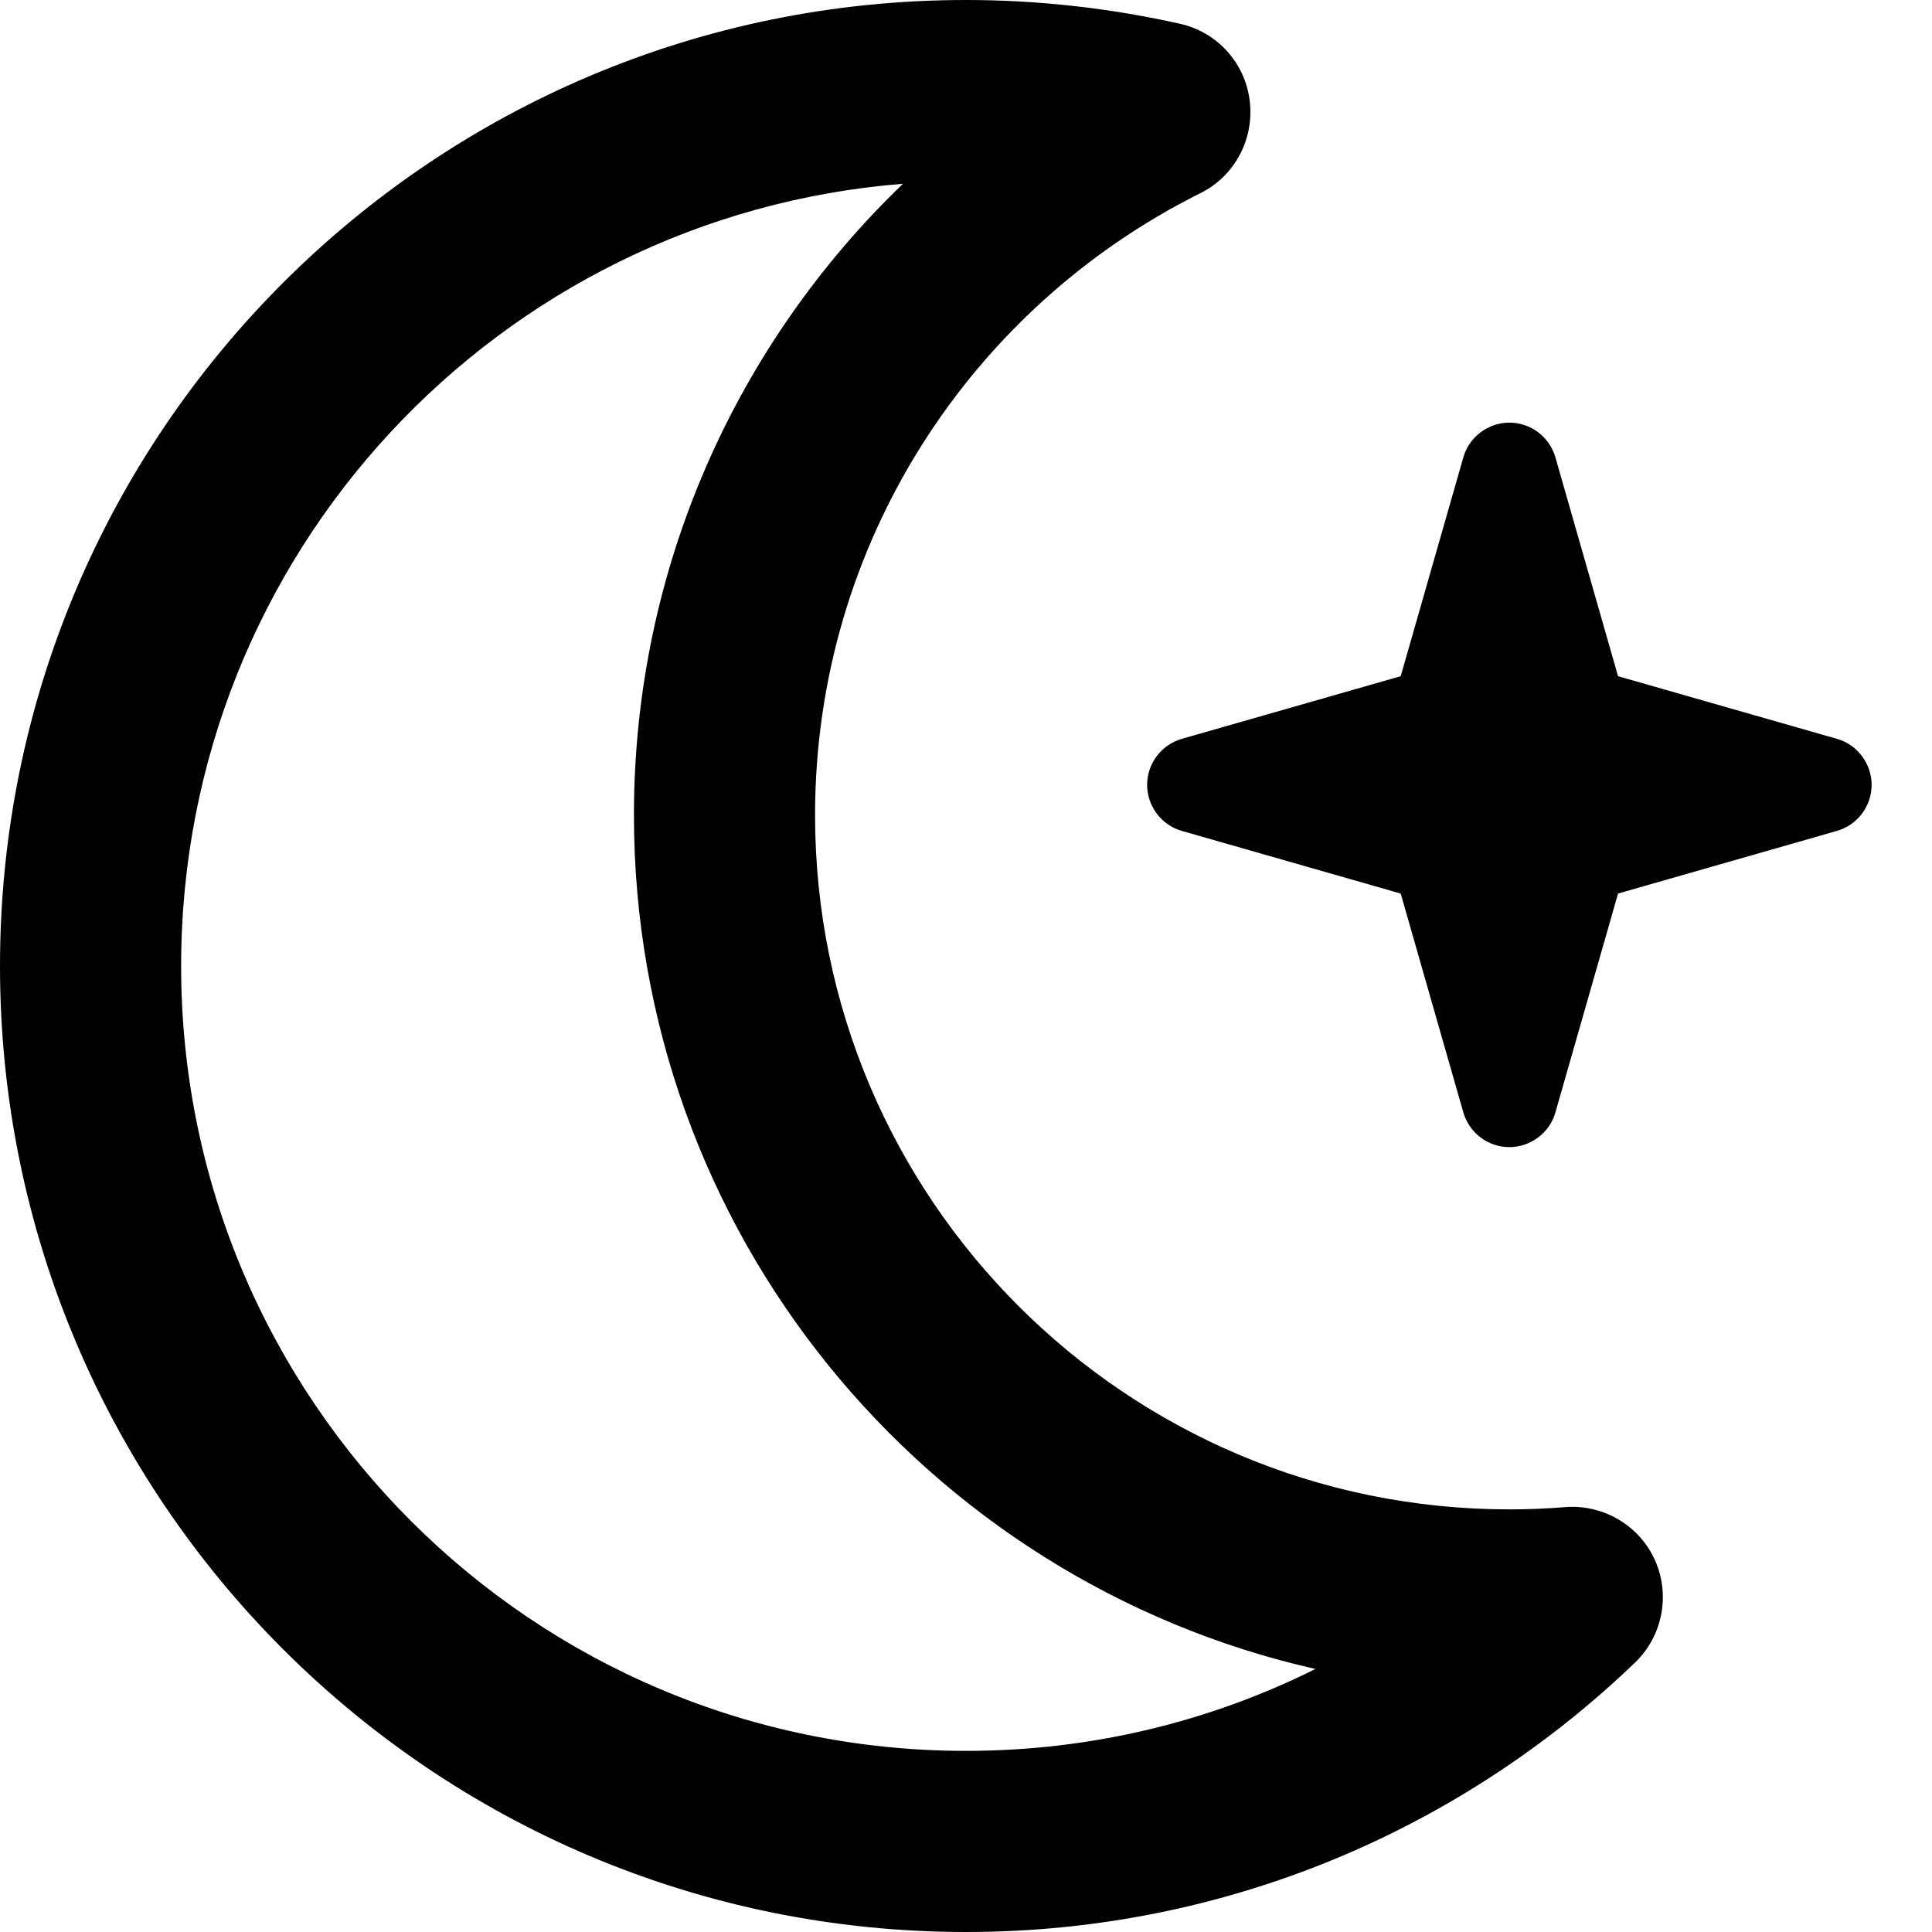 <svg xmlns="http://www.w3.org/2000/svg" viewBox="0 0 512 512"><!--! Font Awesome Pro 7.0.1 by @fontawesome - https://fontawesome.com License - https://fontawesome.com/license (Commercial License) Copyright 2025 Fonticons, Inc. --><path fill="currentColor" d="M48 256c0-109.3 84.2-198.8 191.3-207.3-43.9 42.2-71.3 101.6-71.3 167.3 0 110.5 77.2 202.9 180.6 226.3-27.9 13.9-59.3 21.7-92.6 21.7-114.9 0-208-93.1-208-208zM256 0C114.6 0 0 114.6 0 256S114.6 512 256 512c68.8 0 131.3-27.2 177.3-71.4 7.3-7 9.4-17.9 5.3-27.1s-13.7-14.9-23.8-14.1c-4.9 .4-9.8 .6-14.8 .6-101.6 0-184-82.4-184-184 0-72.1 41.5-134.6 102.1-164.8 9.1-4.5 14.3-14.3 13.1-24.4S322.6 8.5 312.7 6.3C294.4 2.2 275.4 0 256 0zM371.2 236.8l16.6 58c1.6 5.5 6.6 9.2 12.2 9.2s10.7-3.8 12.2-9.2l16.6-58 58-16.6c5.5-1.6 9.2-6.6 9.2-12.2s-3.8-10.7-9.2-12.2l-58-16.6-16.6-58c-1.6-5.5-6.6-9.2-12.2-9.2s-10.7 3.8-12.2 9.2l-16.6 58-58 16.6c-5.5 1.6-9.2 6.6-9.2 12.2s3.8 10.7 9.2 12.2l58 16.6z"/></svg>